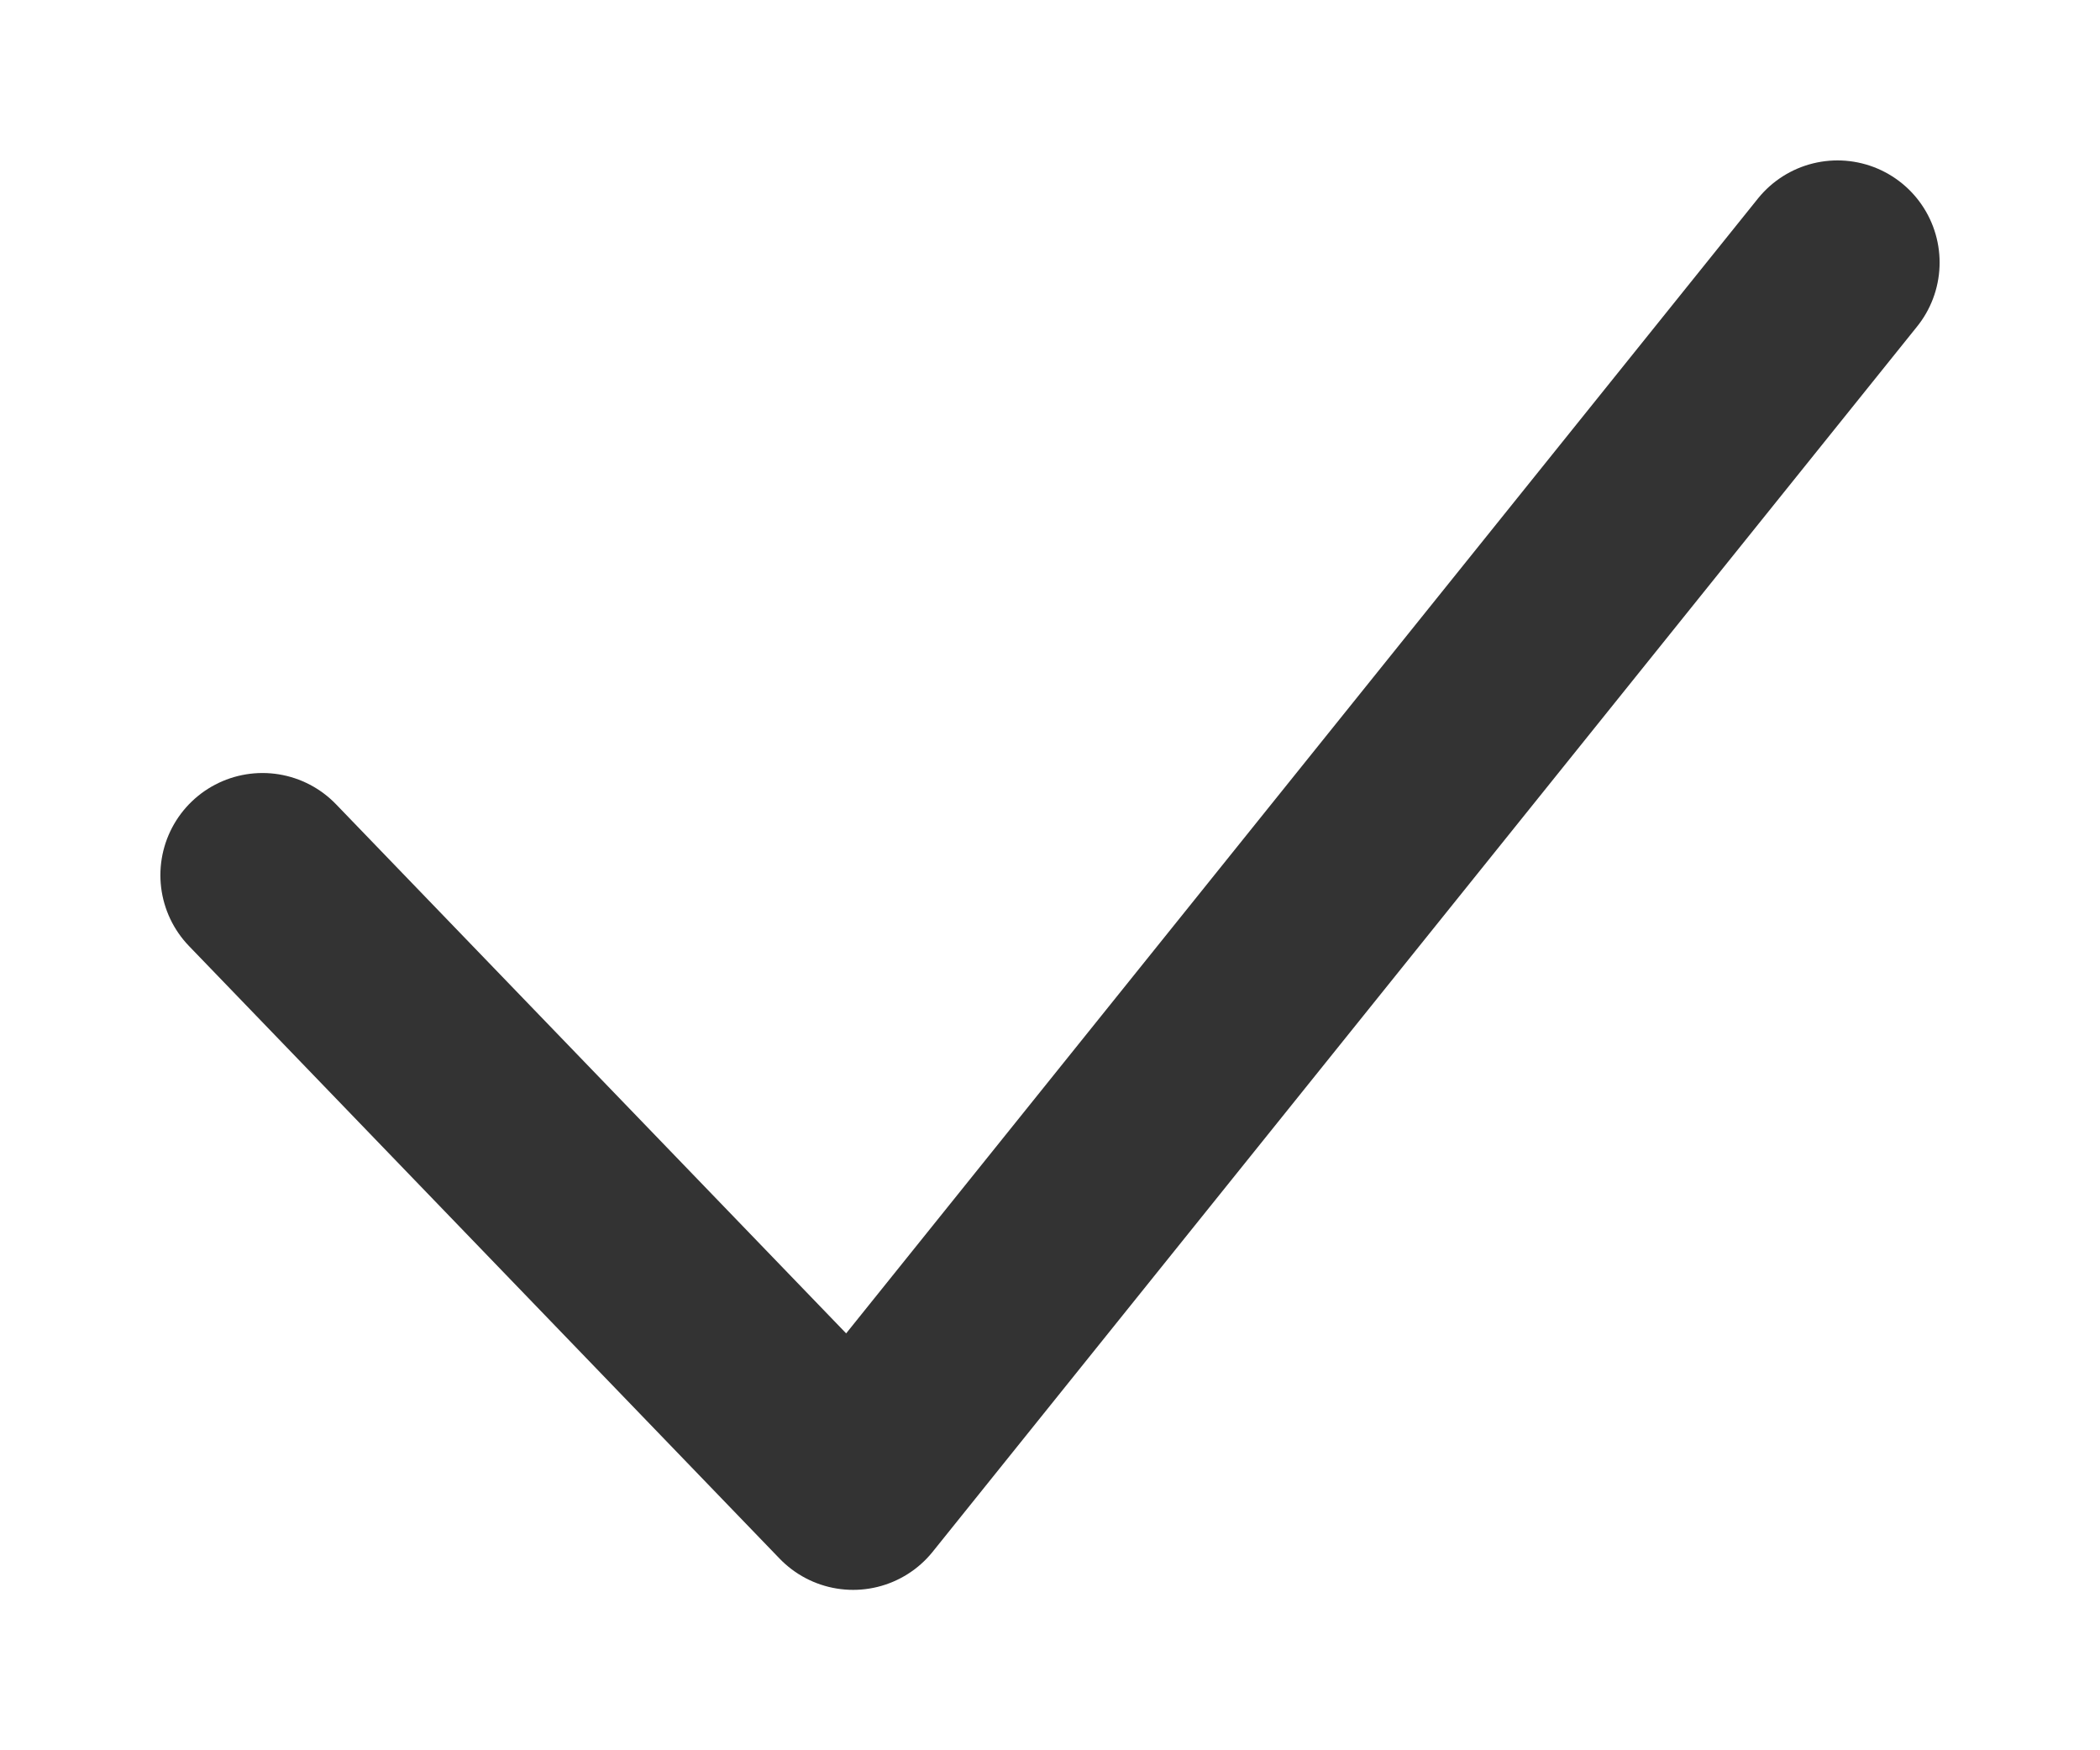 <svg width="12" height="10" viewBox="0 0 12 10" fill="none" xmlns="http://www.w3.org/2000/svg">
<path d="M1.5 5L4.875 8.5L10.5 1.5" stroke="#333333" stroke-width="1.167" stroke-linecap="round" stroke-linejoin="round"/>
</svg>
